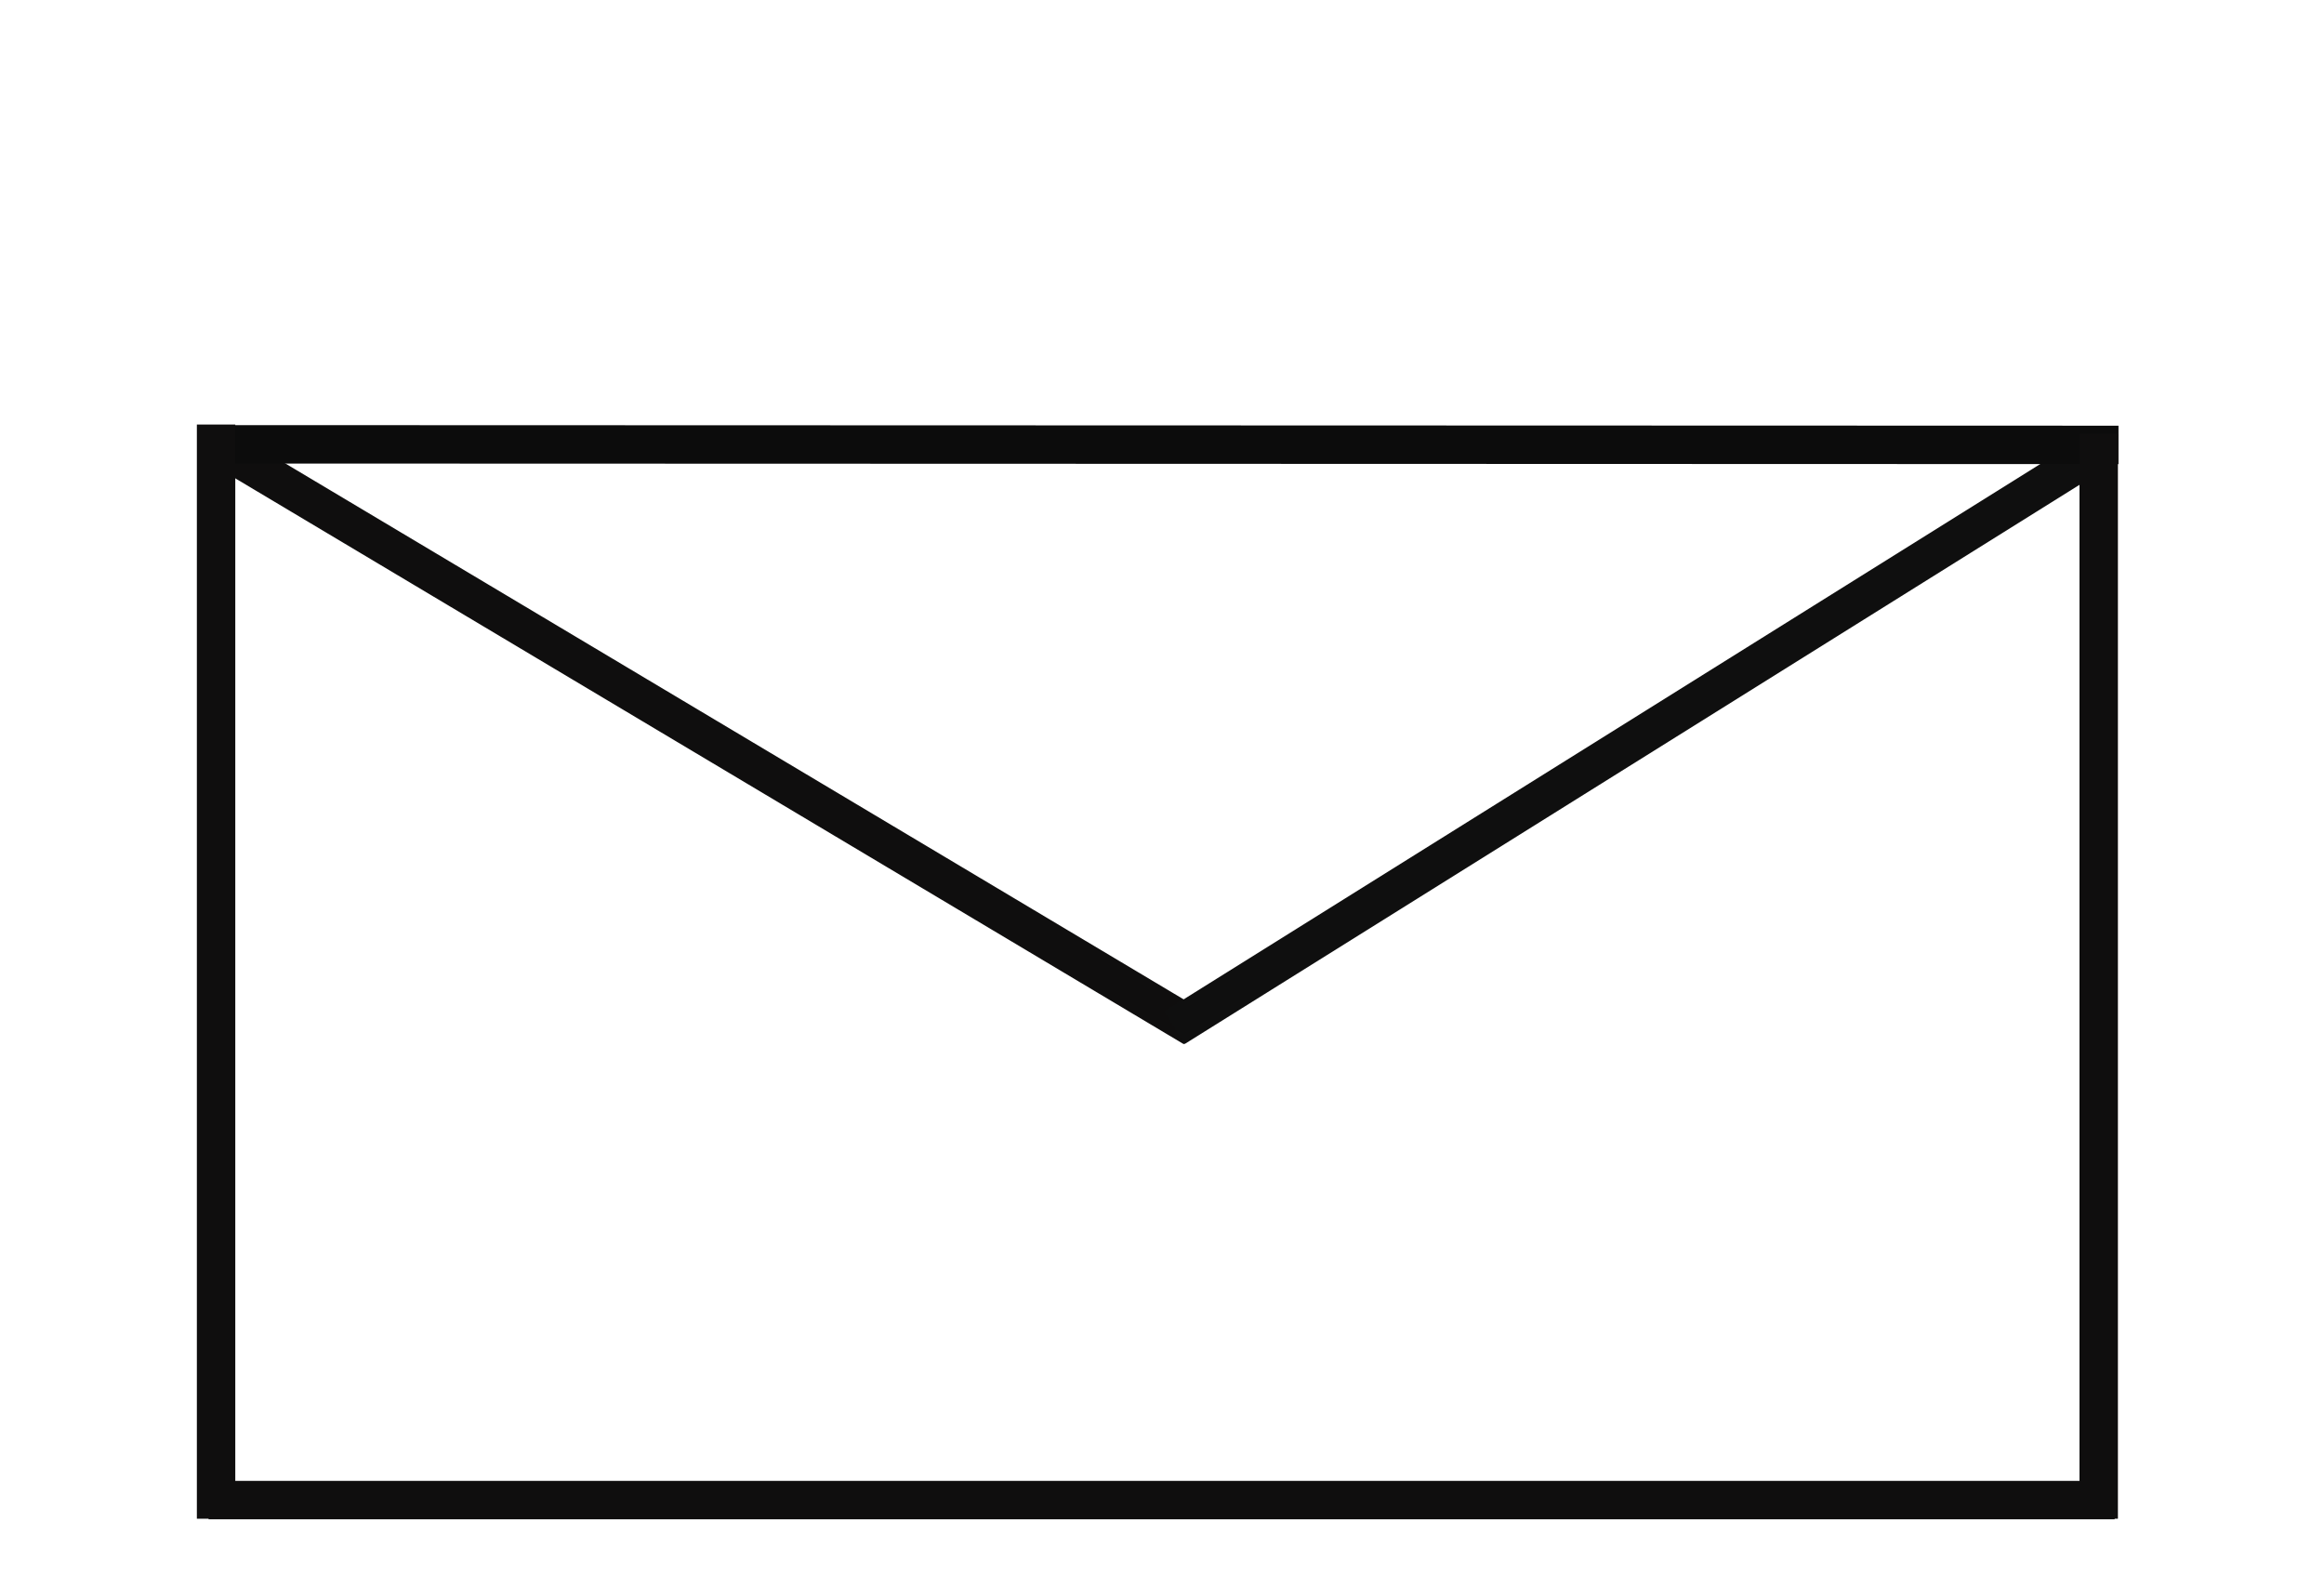 <svg id="Layer_1" data-name="Layer 1" xmlns="http://www.w3.org/2000/svg" viewBox="0 0 121 82"><defs><style>.cls-1,.cls-2,.cls-3{fill:none;stroke-miterlimit:10;stroke-width:2px;}.cls-1{stroke:#0f0e0e;}.cls-2{stroke:#0f0f0f;}.cls-3{stroke:#0c0c0c;}</style></defs><g id="Layer_2" data-name="Layer 2"><line class="cls-1" x1="11.25" y1="23.14" x2="62.15" y2="53.5"/><line class="cls-2" x1="109.74" y1="23.14" x2="61.15" y2="53.5"/><line class="cls-3" x1="10.7" y1="23.13" x2="110.3" y2="23.16"/><line class="cls-1" x1="11.25" y1="22.1" x2="11.25" y2="79.06"/><line class="cls-1" x1="109.27" y1="22.59" x2="109.27" y2="79.06"/><line class="cls-1" x1="10.86" y1="78.09" x2="110.1" y2="78.09"/></g></svg>
